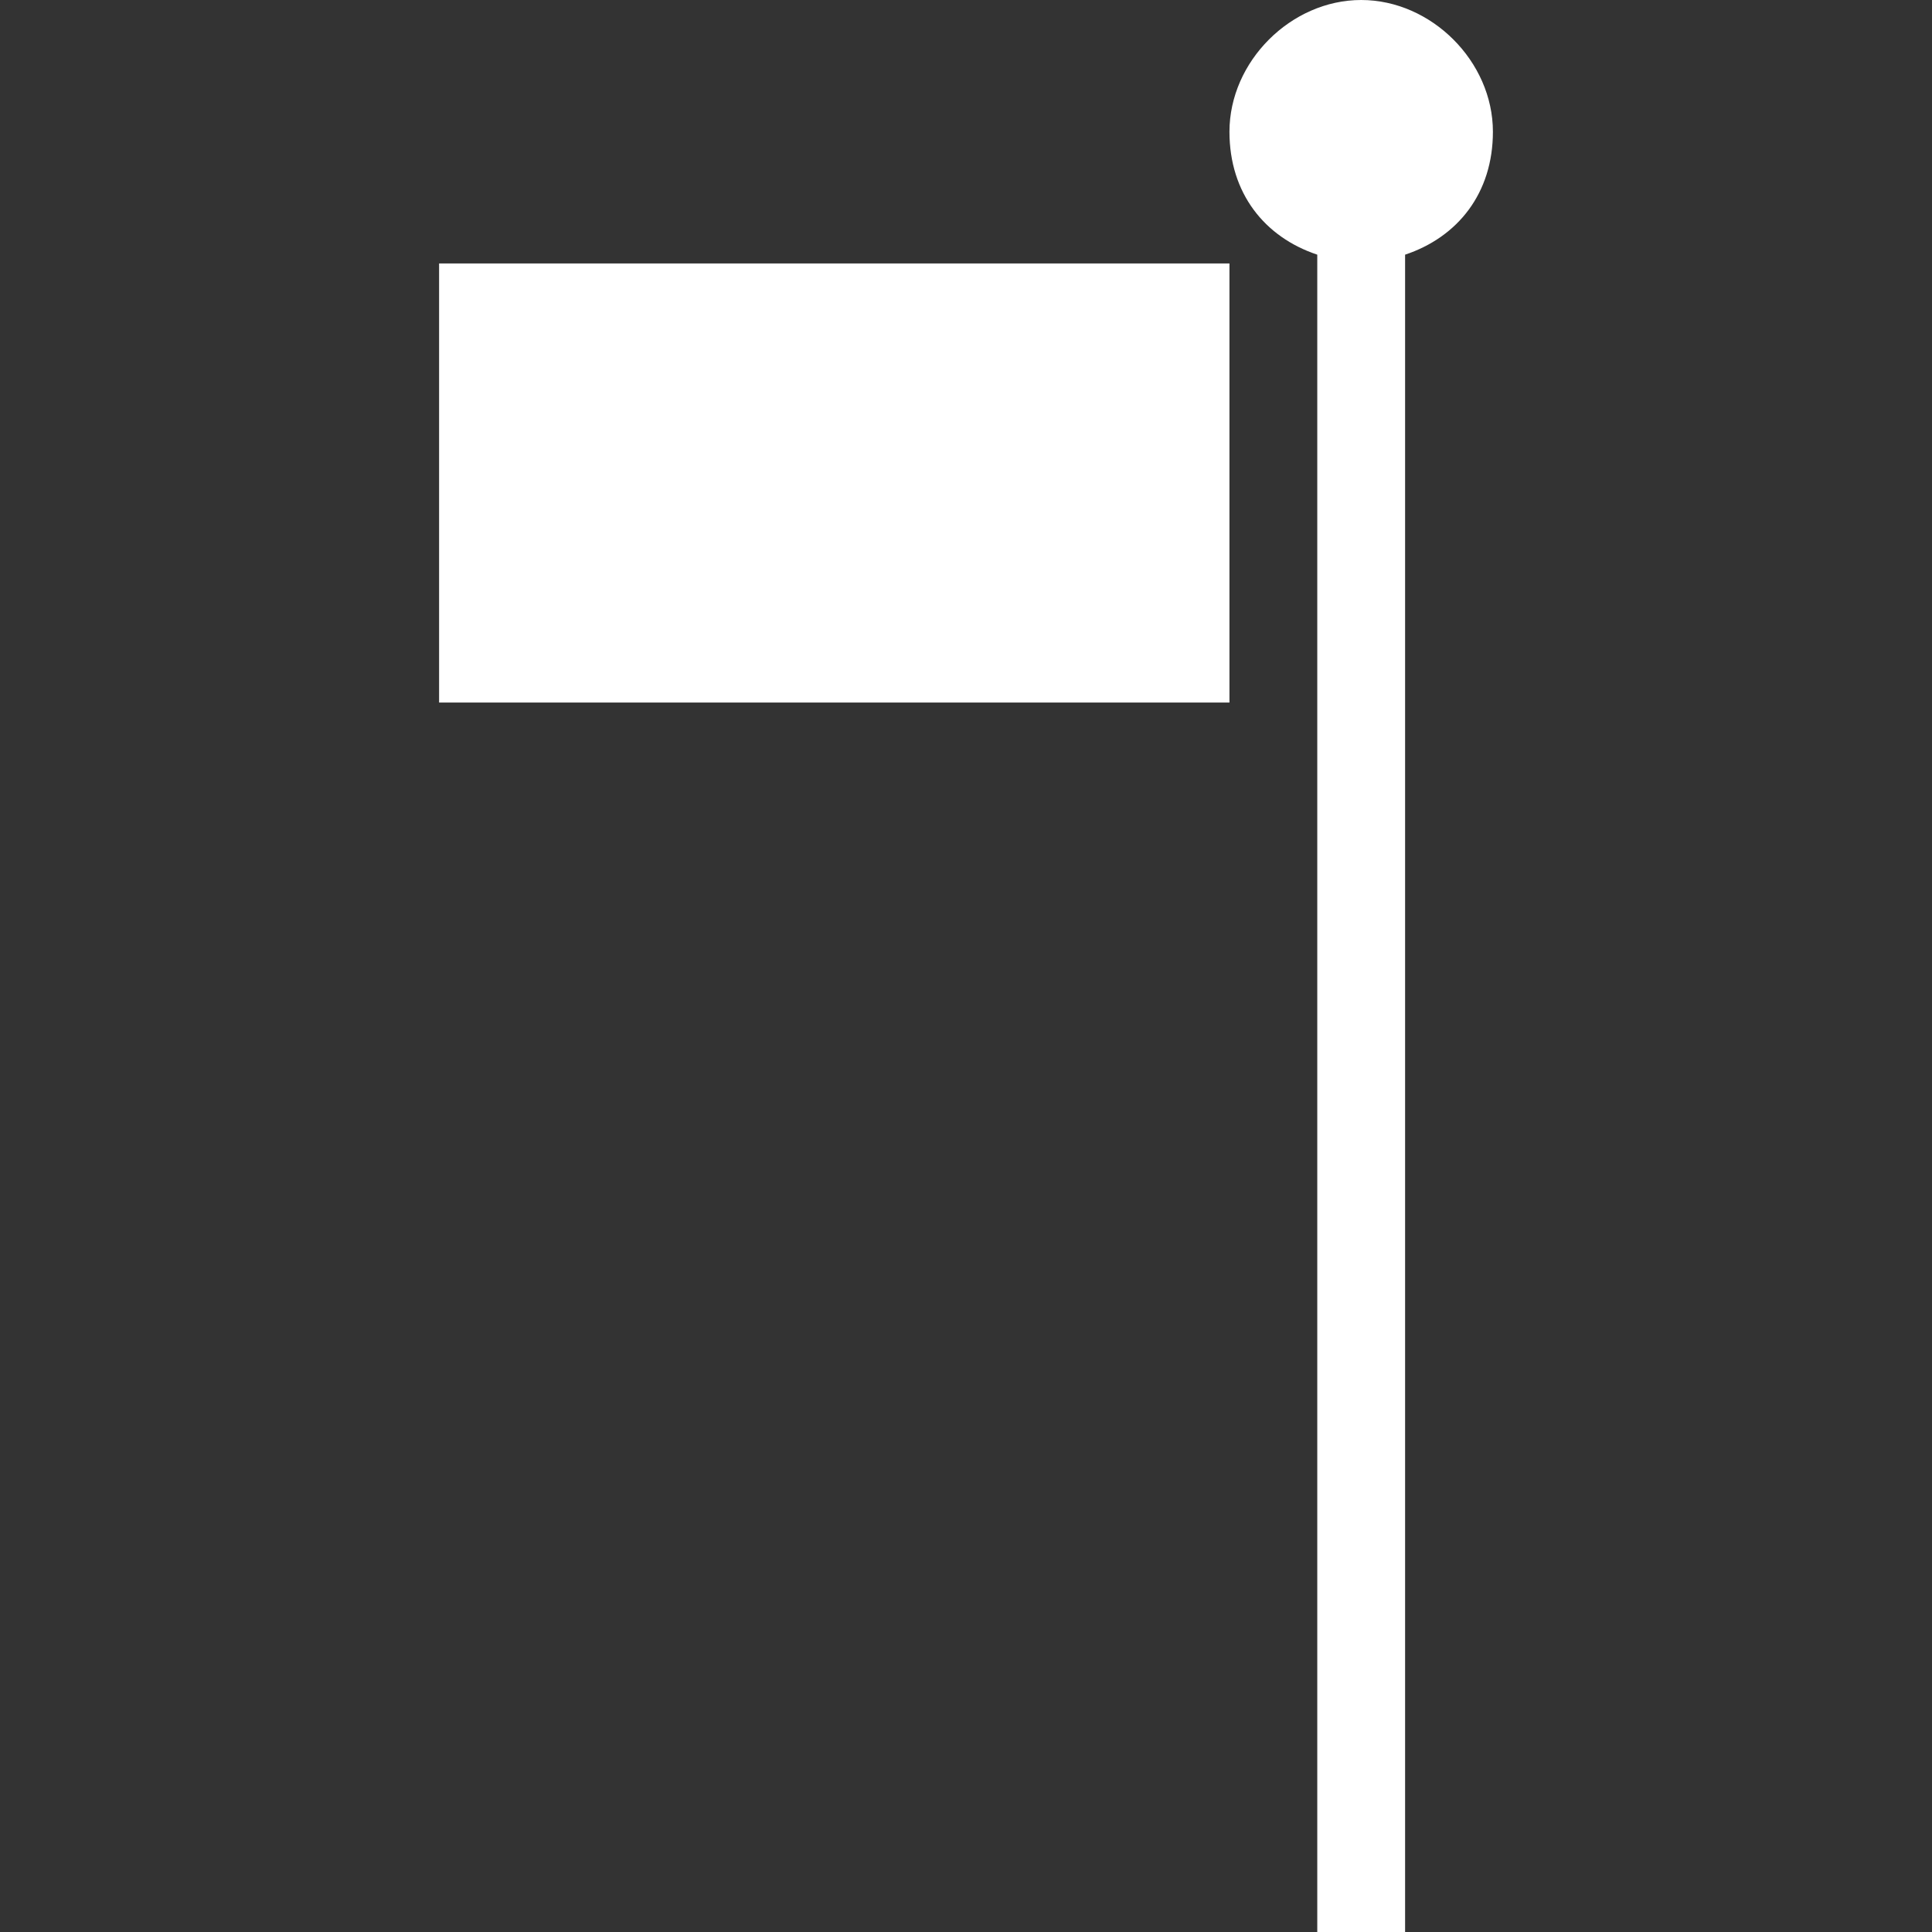 <?xml version="1.0" encoding="utf-8"?>
<!-- Generator: Adobe Illustrator 20.0.0, SVG Export Plug-In . SVG Version: 6.00 Build 0)  -->
<svg version="1.1" id="Layer_1" xmlns="http://www.w3.org/2000/svg" xmlns:xlink="http://www.w3.org/1999/xlink" x="0px" y="0px"
	 width="22px" height="22px" viewBox="0 0 22 22" style="enable-background:new 0 0 22 22;" xml:space="preserve">
<rect x="0" y="0" width="22" height="22" fill="#333333" stroke="none"/>
<path fill="#FFFFFF" d="M17,1.5C17,0.7,16.3,0,15.5,0S14,0.7,14,1.5c0,0.7,0.4,1.2,1,1.4V22h1V2.9C16.6,2.7,17,2.2,17,1.5z"/>
<rect fill="#FFFFFF" x="5" y="3" width="9" height="5"/>
</svg>
